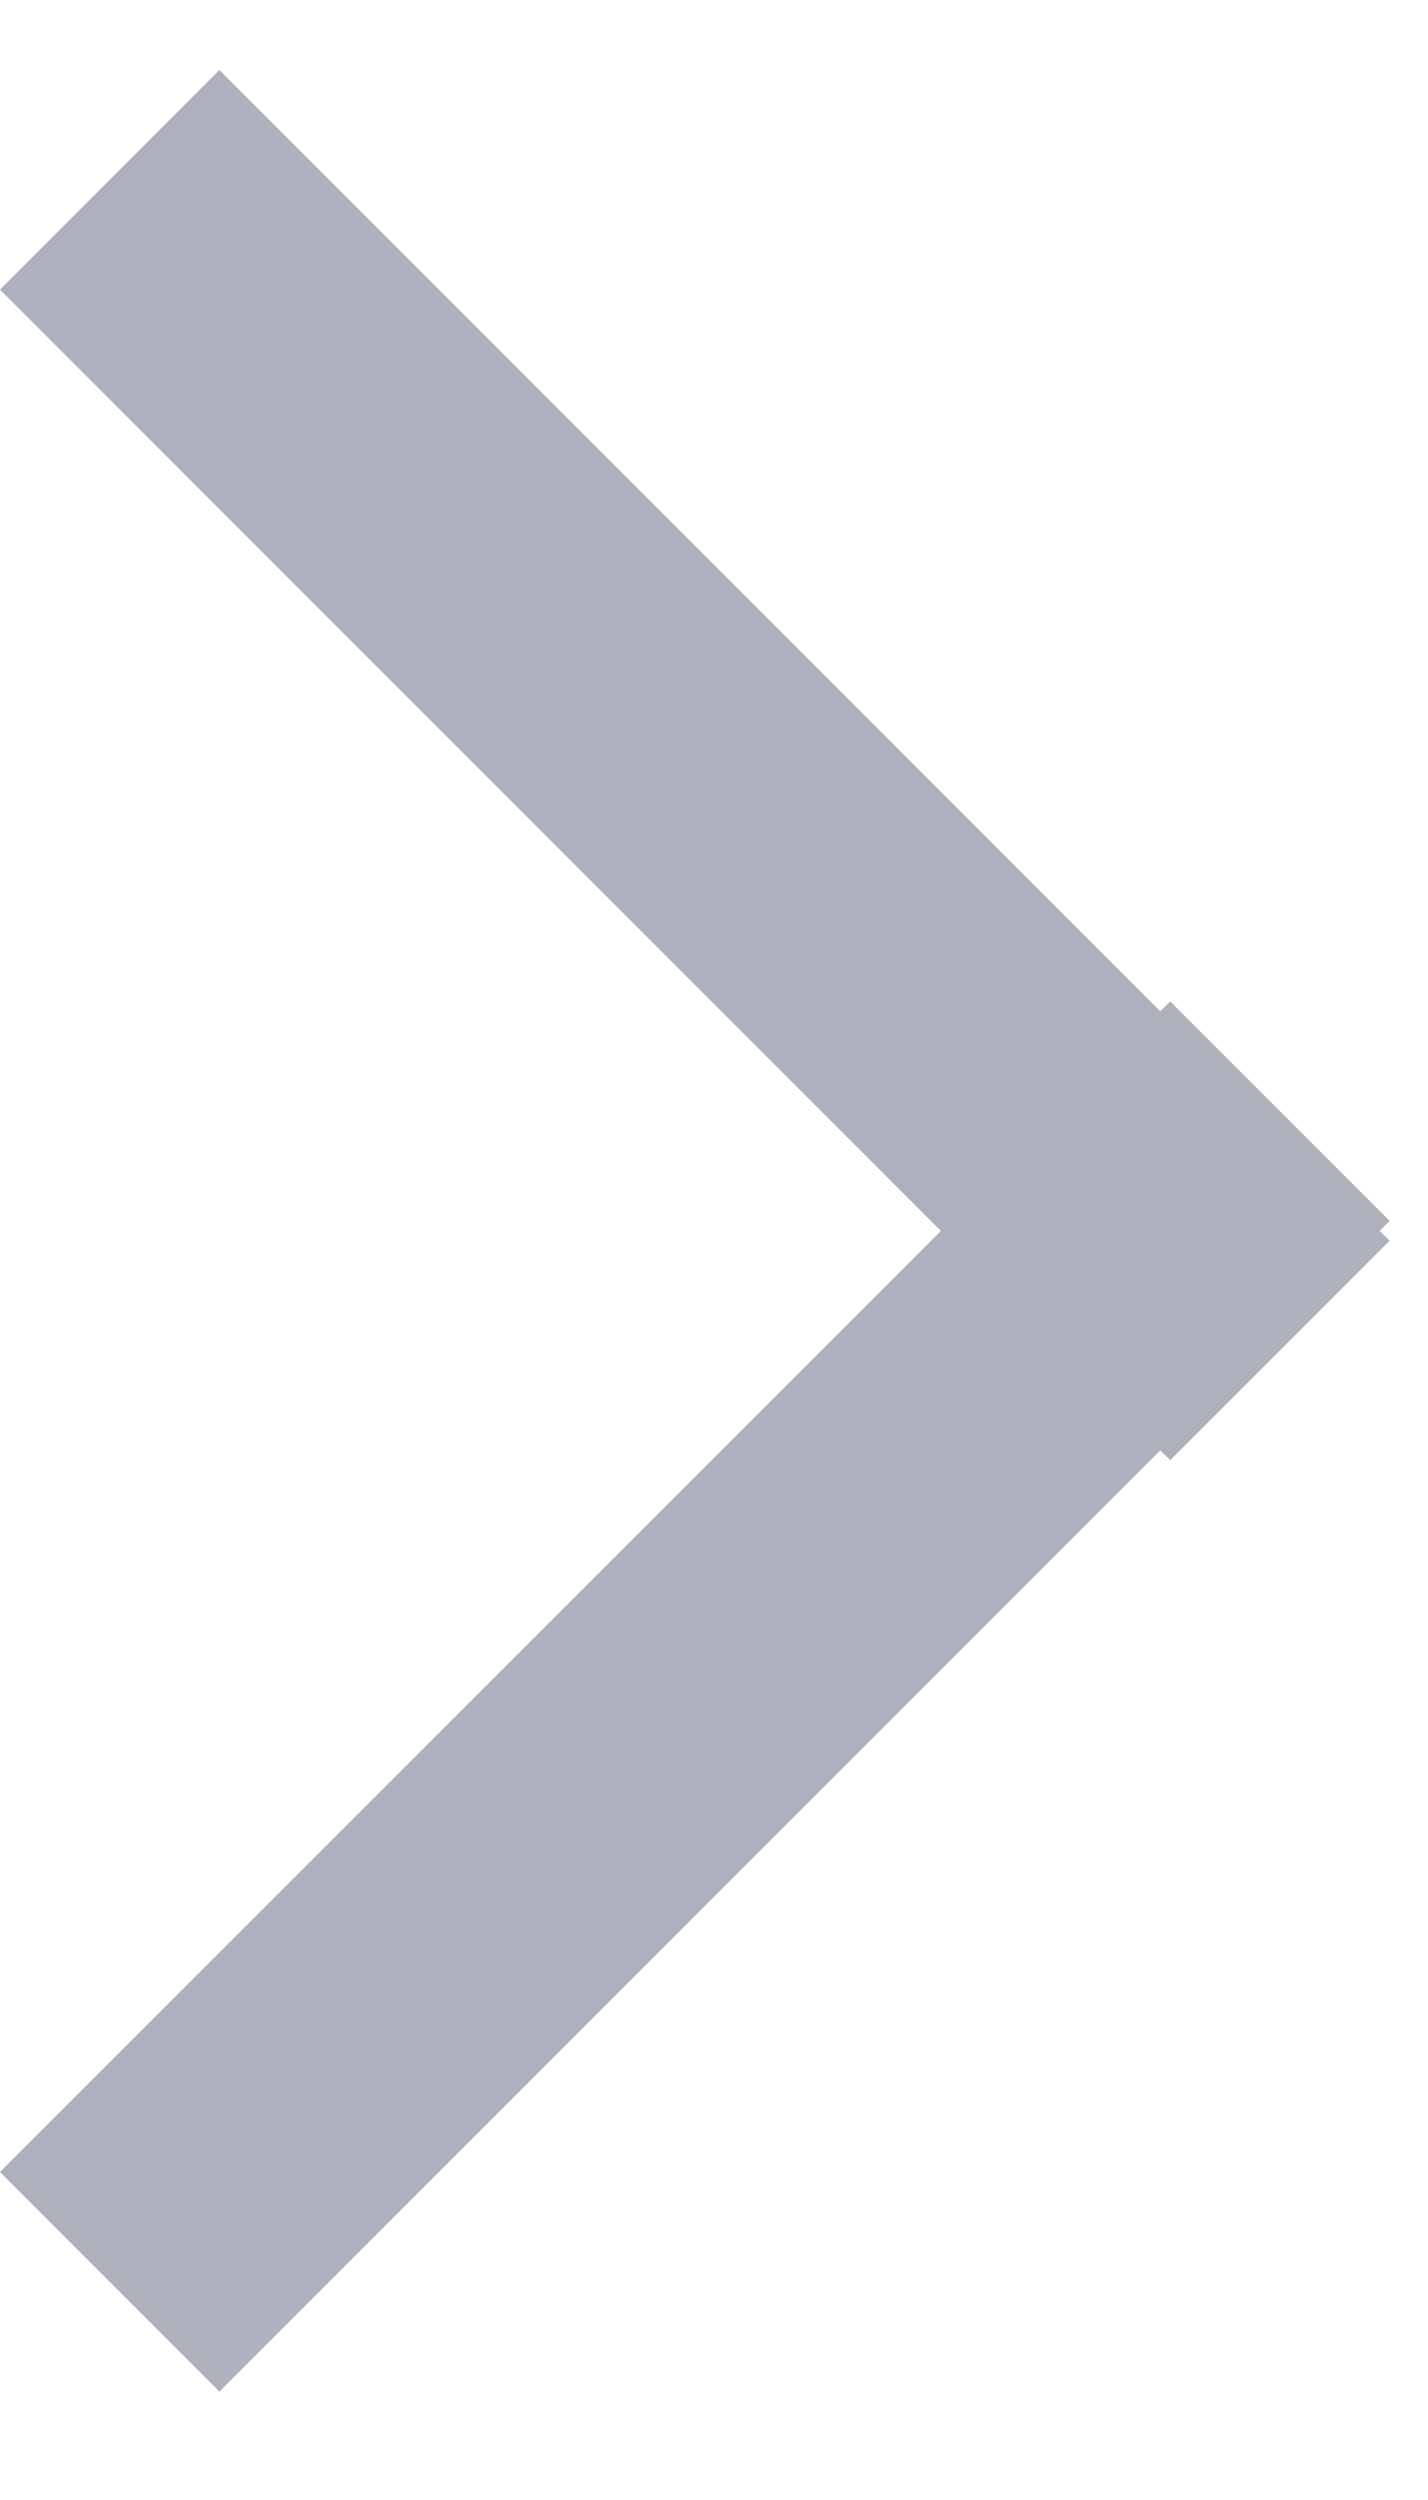 <svg width="8" height="14" viewBox="0 0 8 14" fill="none" xmlns="http://www.w3.org/2000/svg">
<path fill-rule="evenodd" clip-rule="evenodd" d="M1.229 0.392L0 1.622L5.271 6.893L8.77009e-05 12.163L1.229 13.393L6.5 8.122L6.556 8.177L7.785 6.948L7.729 6.893L7.785 6.837L6.556 5.608L6.5 5.663L1.229 0.392Z" fill="#AEB0BC"/>
</svg>
